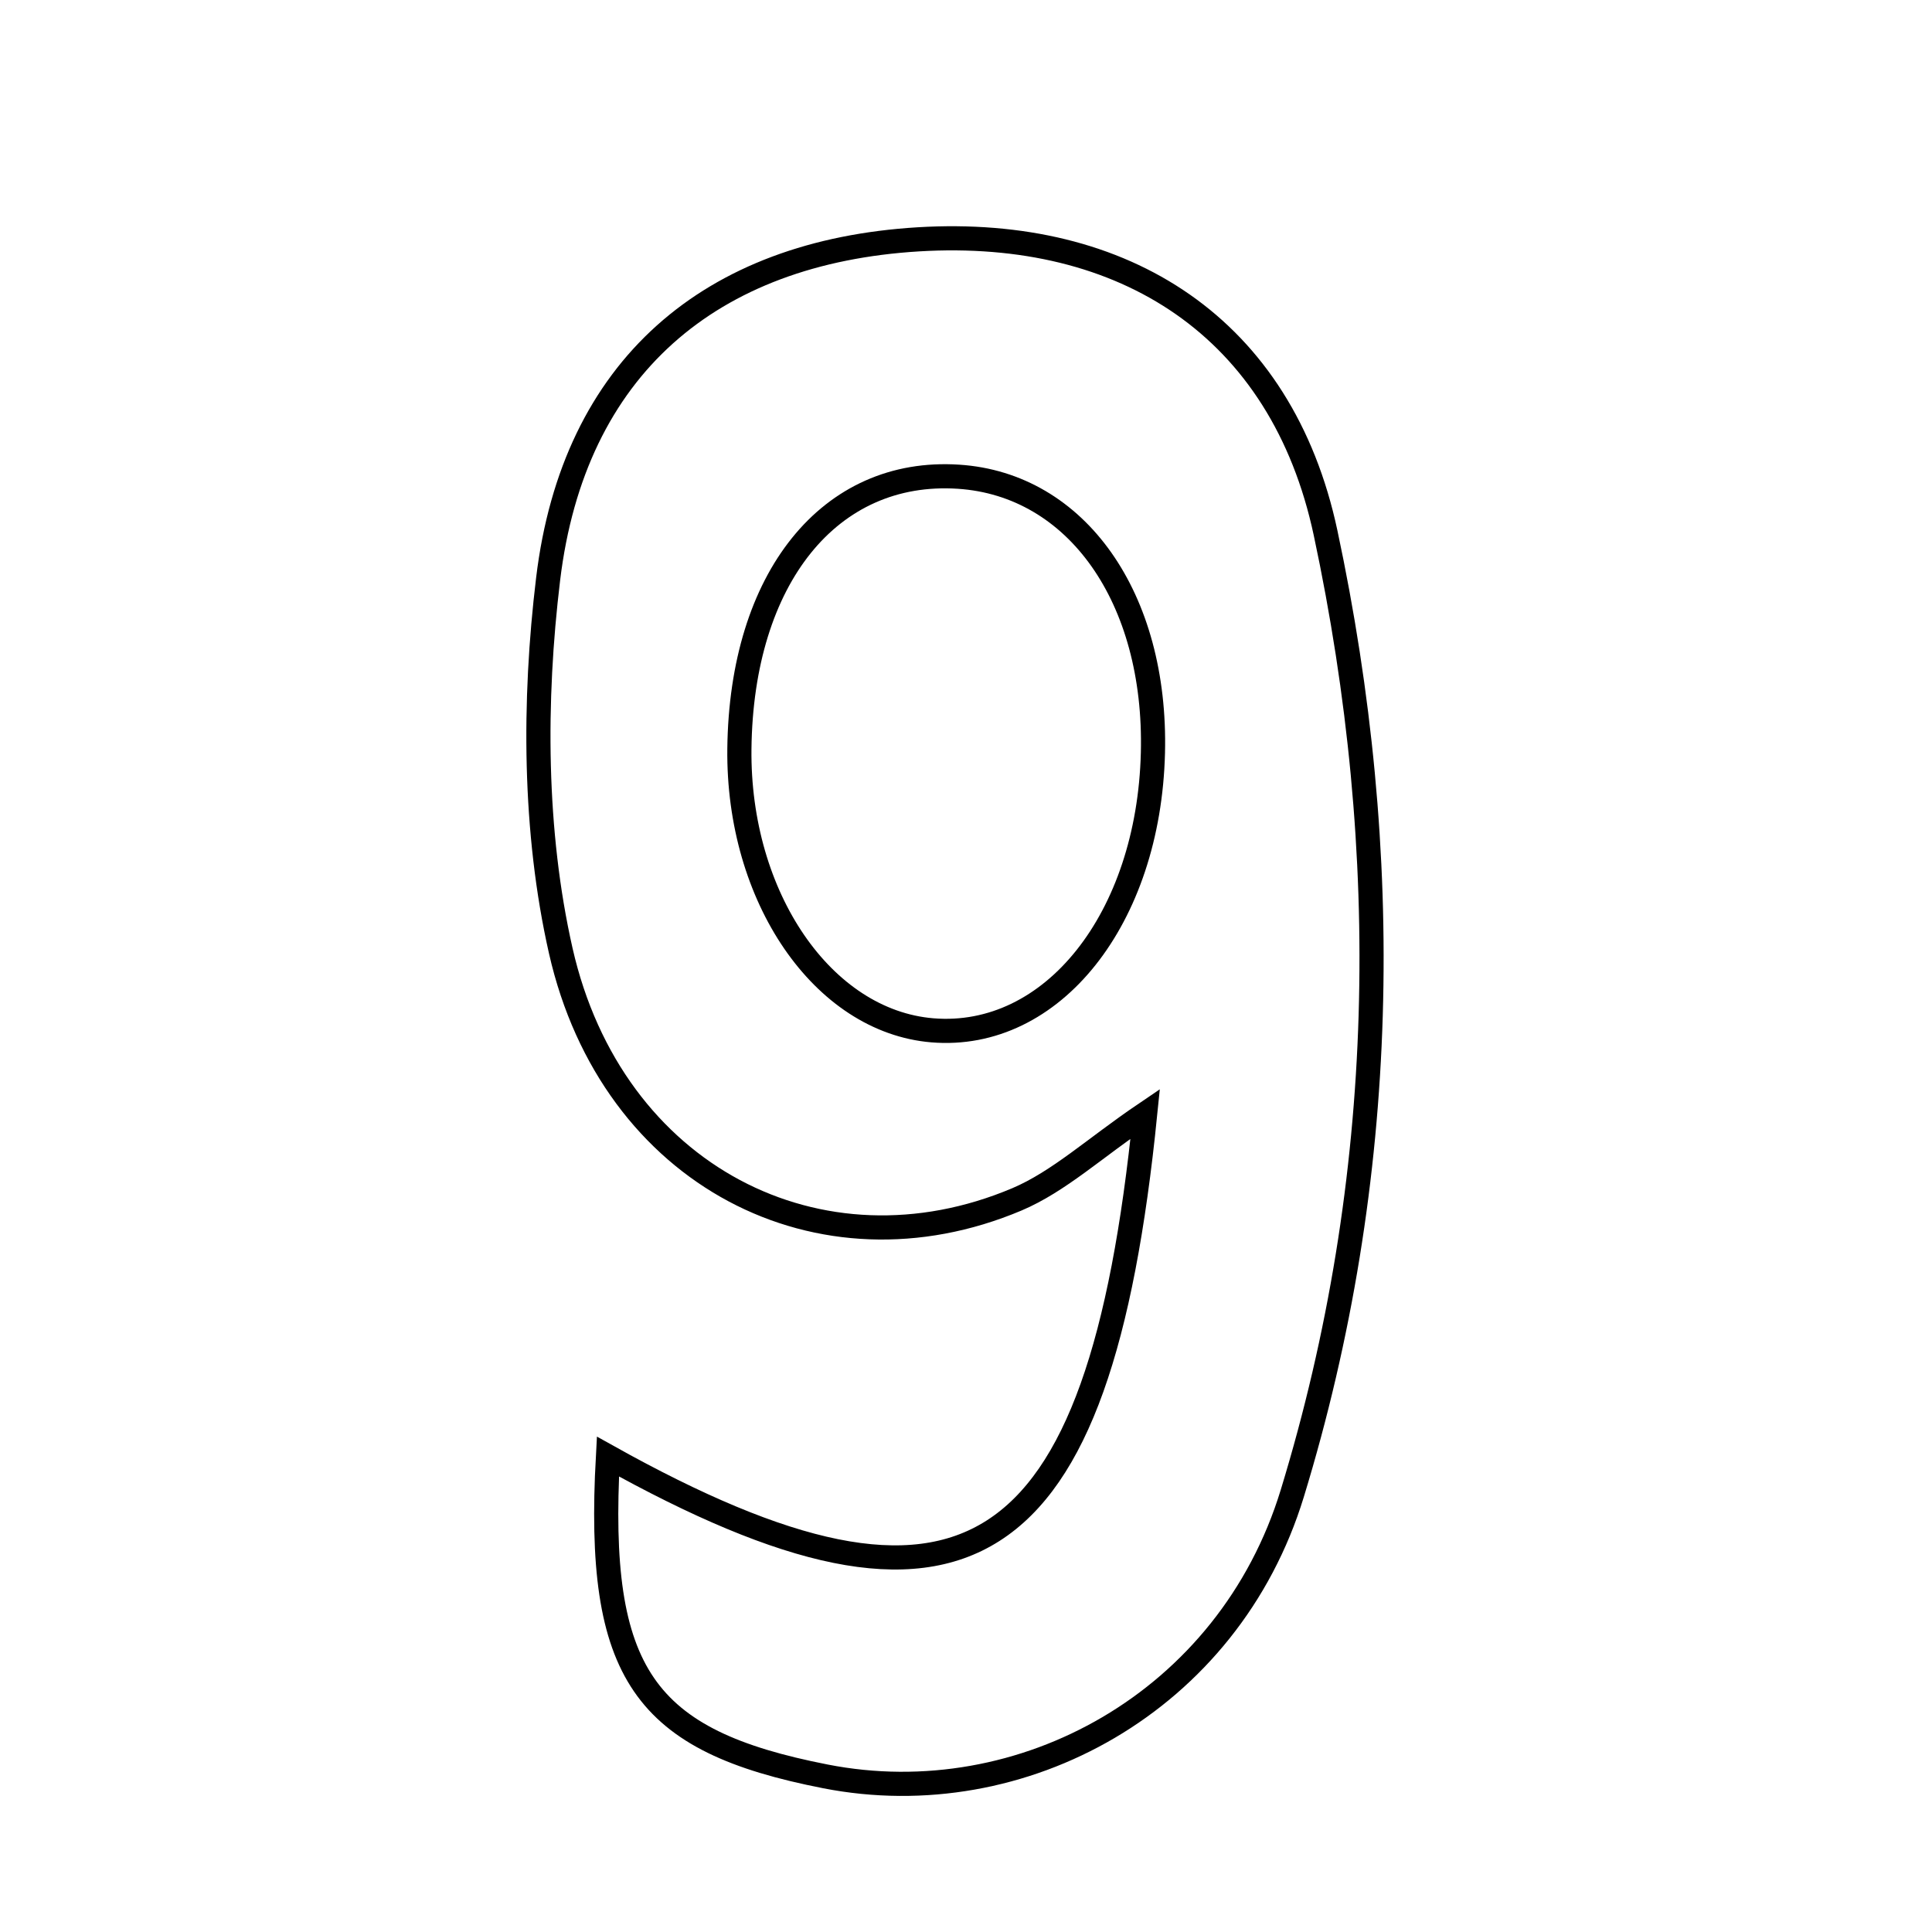 <svg xmlns="http://www.w3.org/2000/svg" viewBox="0.0 0.0 24.0 24.0" height="200px" width="200px"><path fill="none" stroke="black" stroke-width=".3" stroke-opacity="1.0"  filling="0" d="M11.409 2.973 C13.969 2.819 15.923 4.067 16.467 6.621 C17.317 10.604 17.249 14.642 16.053 18.552 C15.263 21.137 12.697 22.546 10.254 22.067 C7.994 21.625 7.404 20.795 7.552 18.094 C11.98 20.565 13.655 19.501 14.226 13.836 C13.597 14.262 13.155 14.677 12.632 14.899 C10.191 15.93 7.601 14.611 6.966 11.811 C6.631 10.331 6.626 8.709 6.809 7.193 C7.126 4.561 8.828 3.129 11.409 2.973"></path>
<path fill="none" stroke="black" stroke-width=".3" stroke-opacity="1.0"  filling="0" d="M11.907 5.922 C13.376 6.018 14.37 7.429 14.322 9.352 C14.271 11.413 13.072 12.922 11.582 12.799 C10.221 12.686 9.164 11.144 9.185 9.302 C9.209 7.181 10.307 5.817 11.907 5.922"></path></svg>